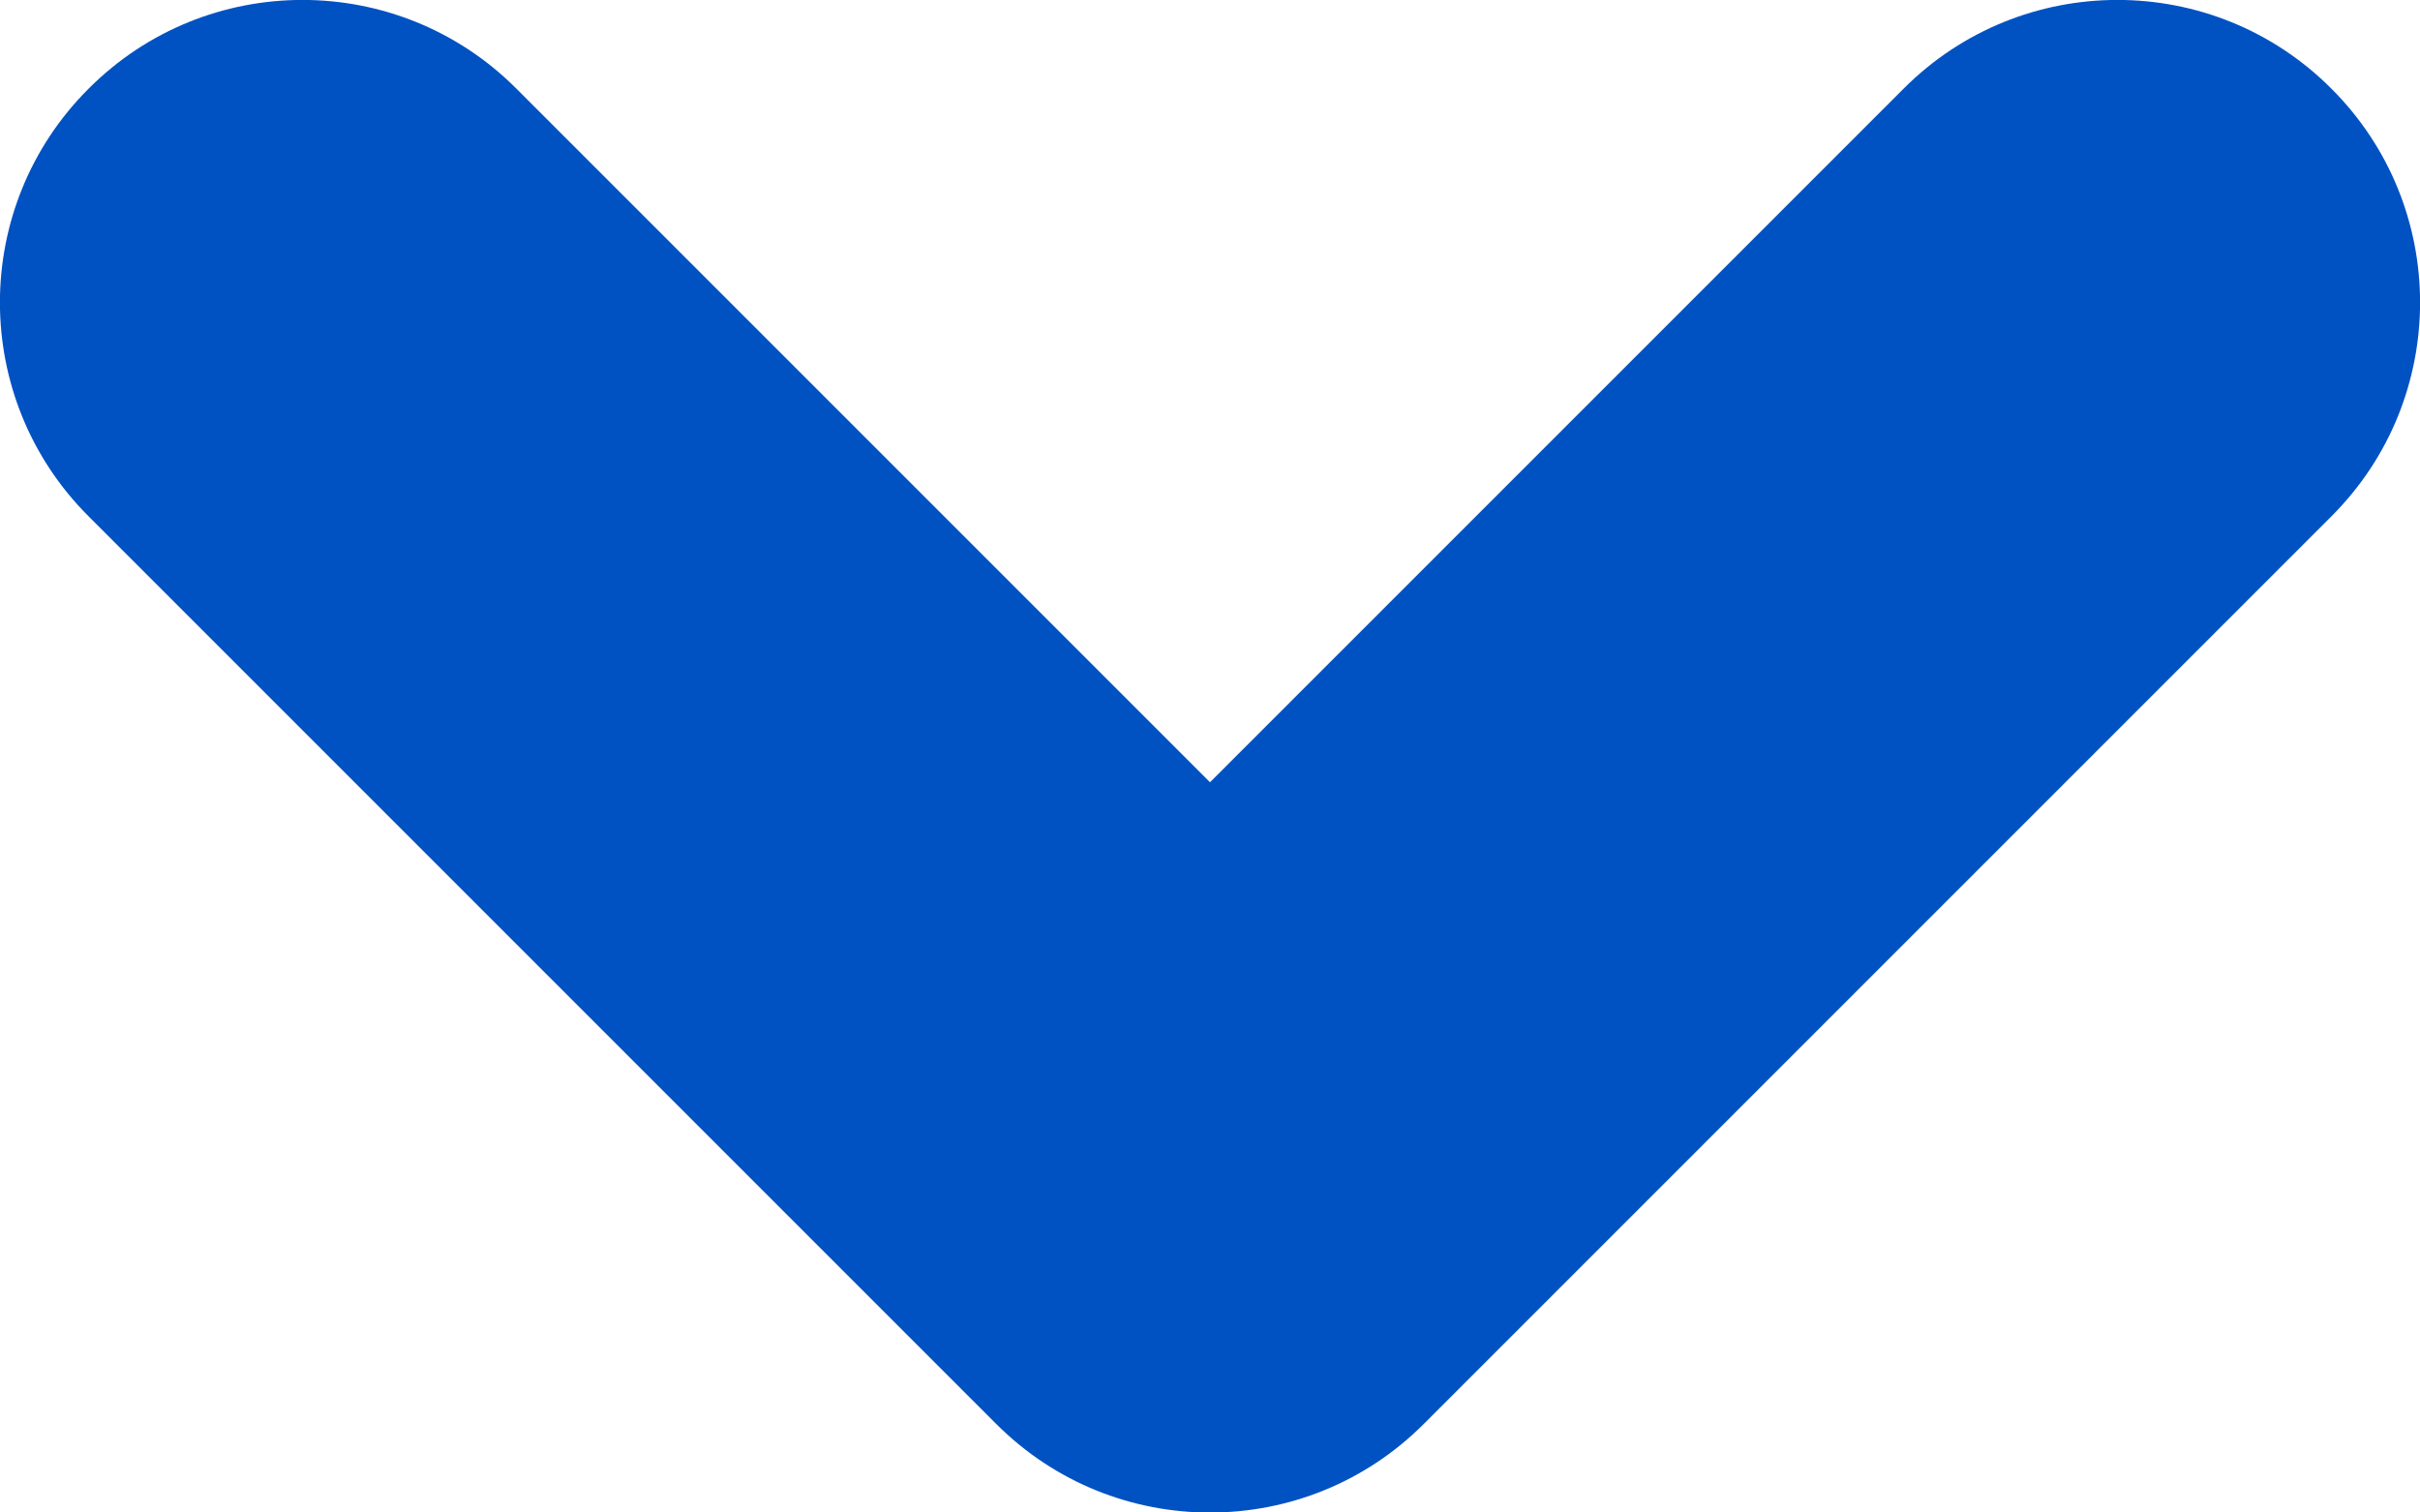 <svg focusable="false" aria-hidden="true" style="width: 8px; height: 5px;" width="8" height="5" viewBox="0 0 8 5" xmlns="http://www.w3.org/2000/svg">
    <path id="arrow-vector-5" fill-rule="evenodd" clip-rule="evenodd" d="M0.293 0.293C0.683 -0.098 1.317 -0.098 1.707 0.293L4 2.586L6.293 0.293C6.683 -0.098 7.317 -0.098 7.707 0.293C8.098 0.683 8.098 1.317 7.707 1.707L4.707 4.707C4.317 5.098 3.683 5.098 3.293 4.707L0.293 1.707C-0.098 1.317 -0.098 0.683 0.293 0.293Z"
    fill="#0052c2" />
</svg>
